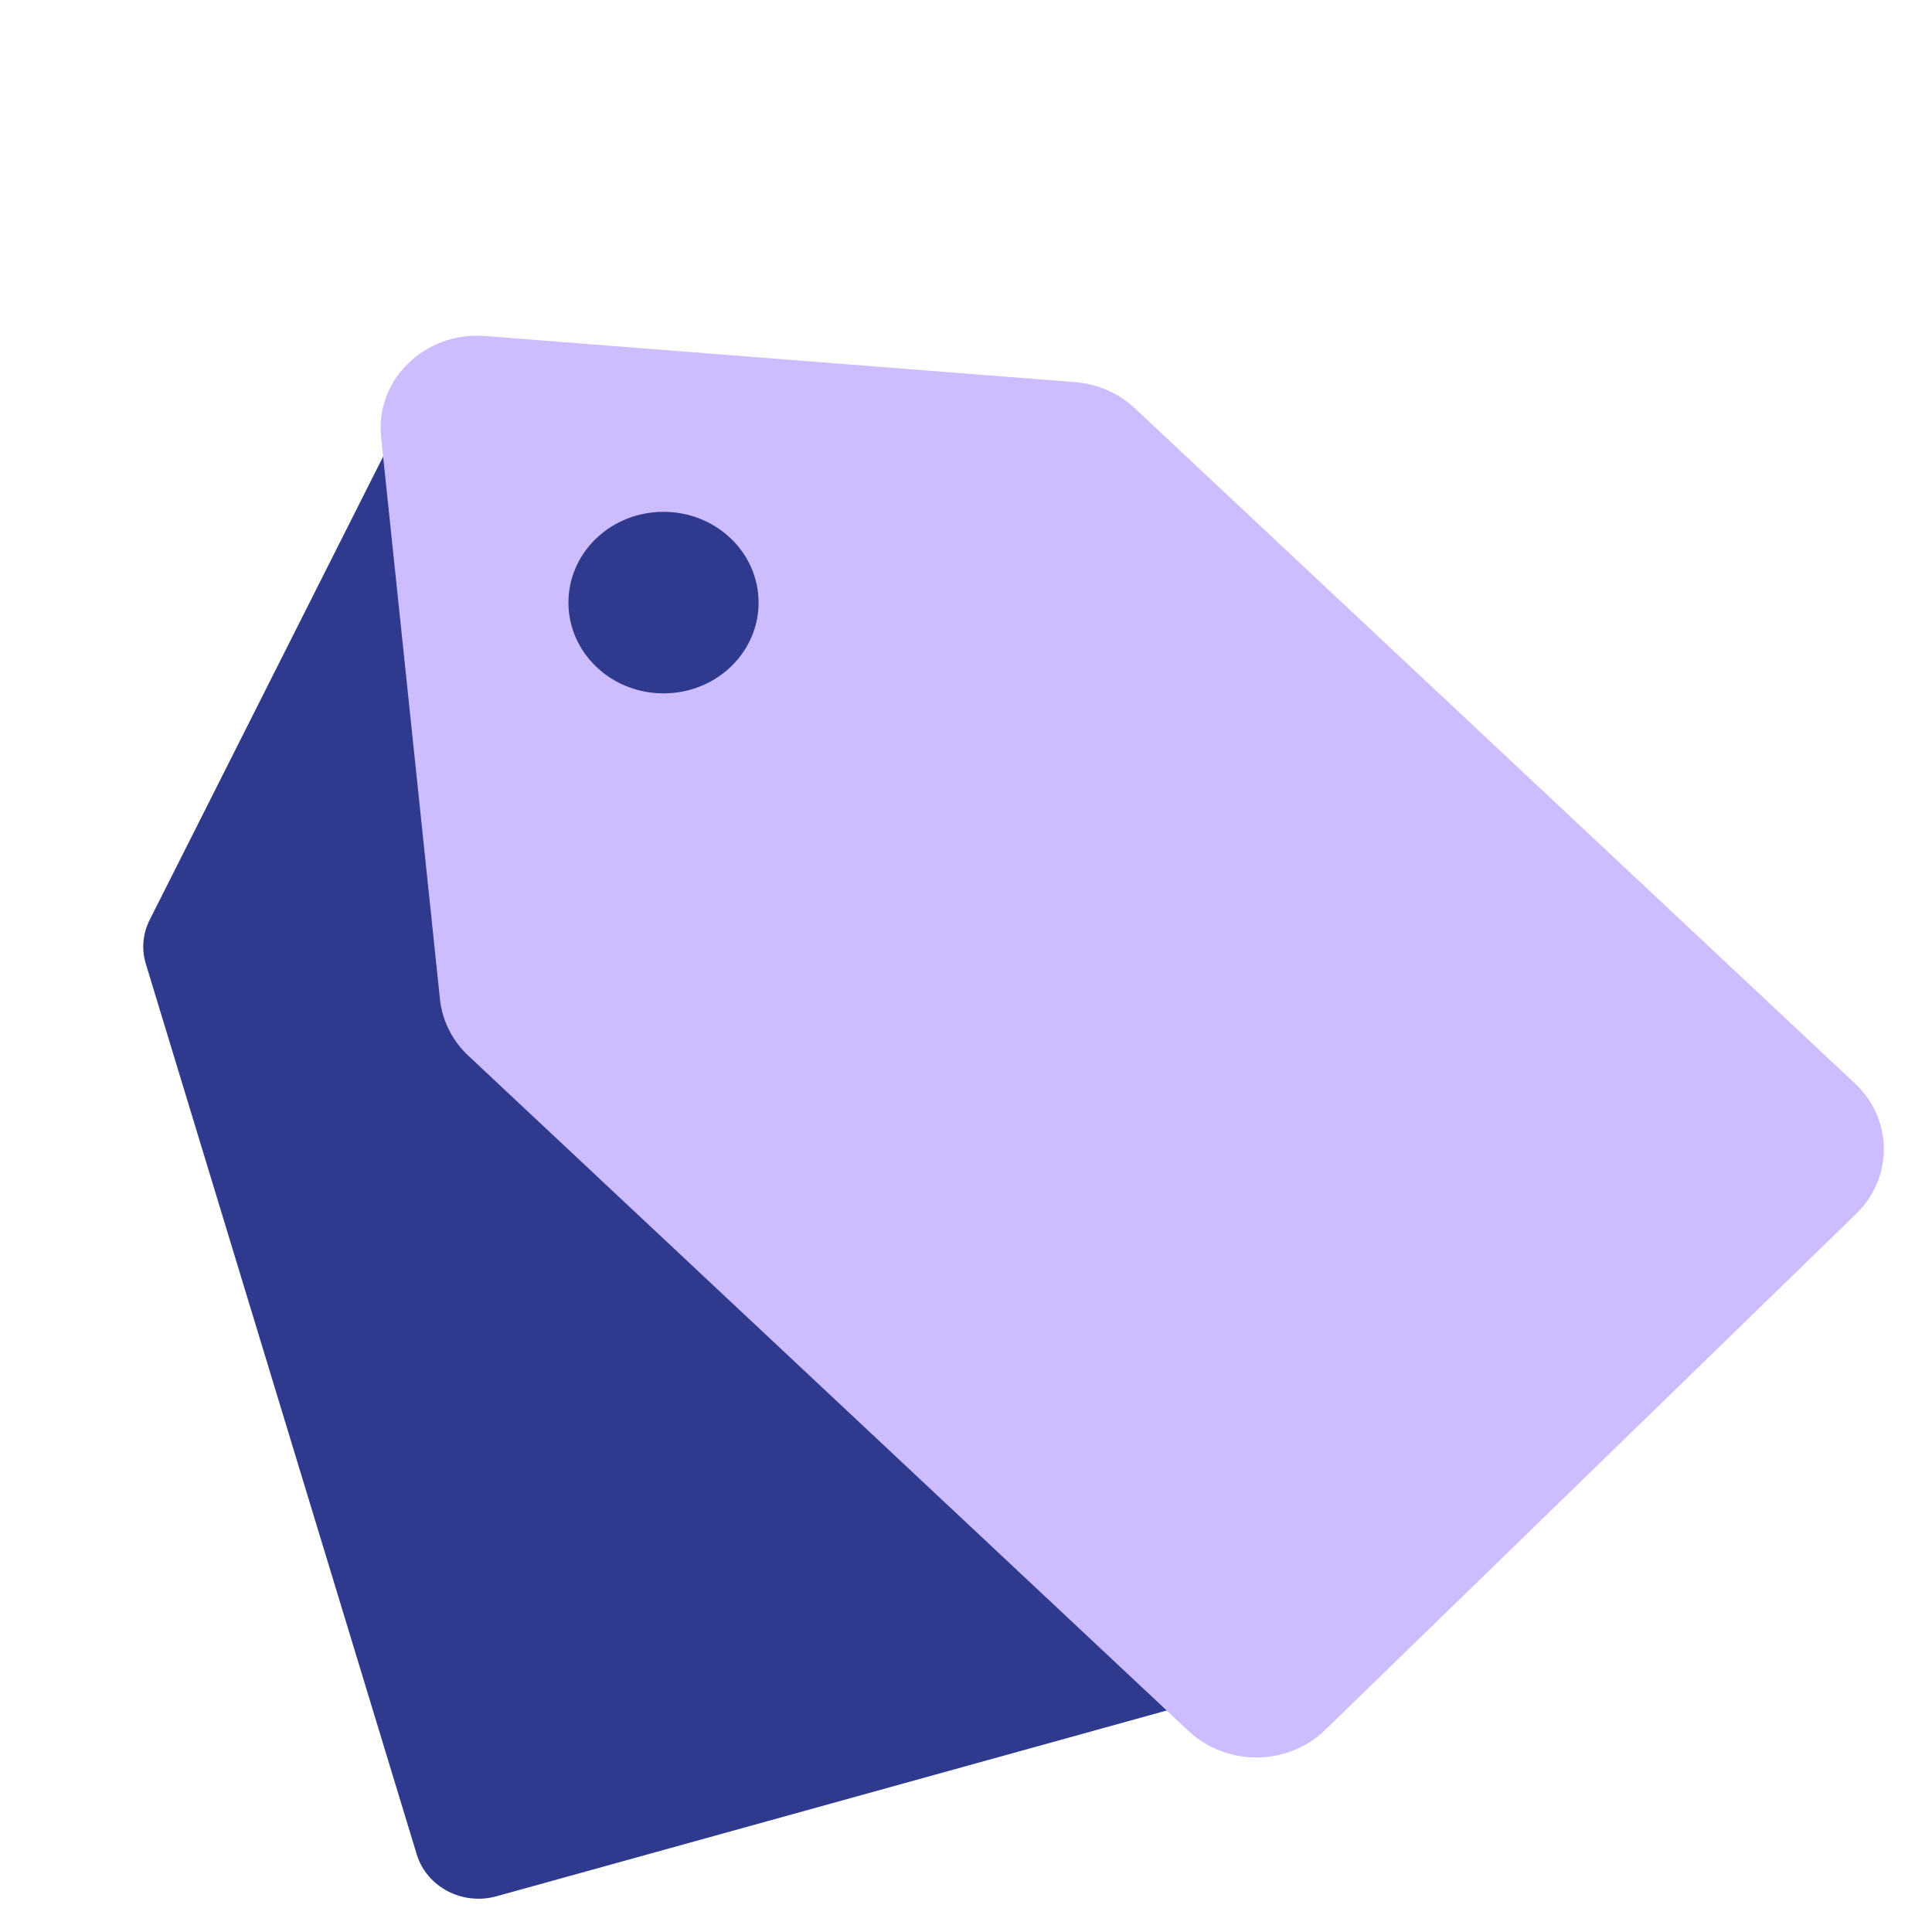 <svg width="36" height="36" viewBox="0 0 36 36" fill="none" xmlns="http://www.w3.org/2000/svg">
<path d="M2.717 17.959C2.634 17.688 2.66 17.397 2.788 17.143L7.761 7.273C8.071 6.658 8.871 6.436 9.477 6.797L19.215 12.589C19.466 12.739 19.651 12.971 19.733 13.242L24.781 29.837C24.966 30.444 24.6 31.08 23.964 31.256L9.252 35.334C8.616 35.511 7.95 35.161 7.765 34.553L2.717 17.959Z" fill="#2F3A8F"/>
<path fill-rule="evenodd" clip-rule="evenodd" d="M8.198 18.619C8.24 19.018 8.427 19.392 8.728 19.673L22.148 32.255C22.858 32.92 23.997 32.911 24.694 32.234L34.587 22.618C35.284 21.941 35.274 20.854 34.565 20.189L21.144 7.606C20.843 7.325 20.449 7.153 20.029 7.12L9.039 6.261C7.918 6.174 6.989 7.077 7.101 8.145L8.198 18.619ZM13.628 12.414C14.313 11.747 14.303 10.676 13.605 10.022C12.907 9.367 11.785 9.377 11.099 10.043C10.414 10.71 10.424 11.78 11.122 12.435C11.82 13.09 12.942 13.08 13.628 12.414Z" fill="#CDBDFF"/>
</svg>
